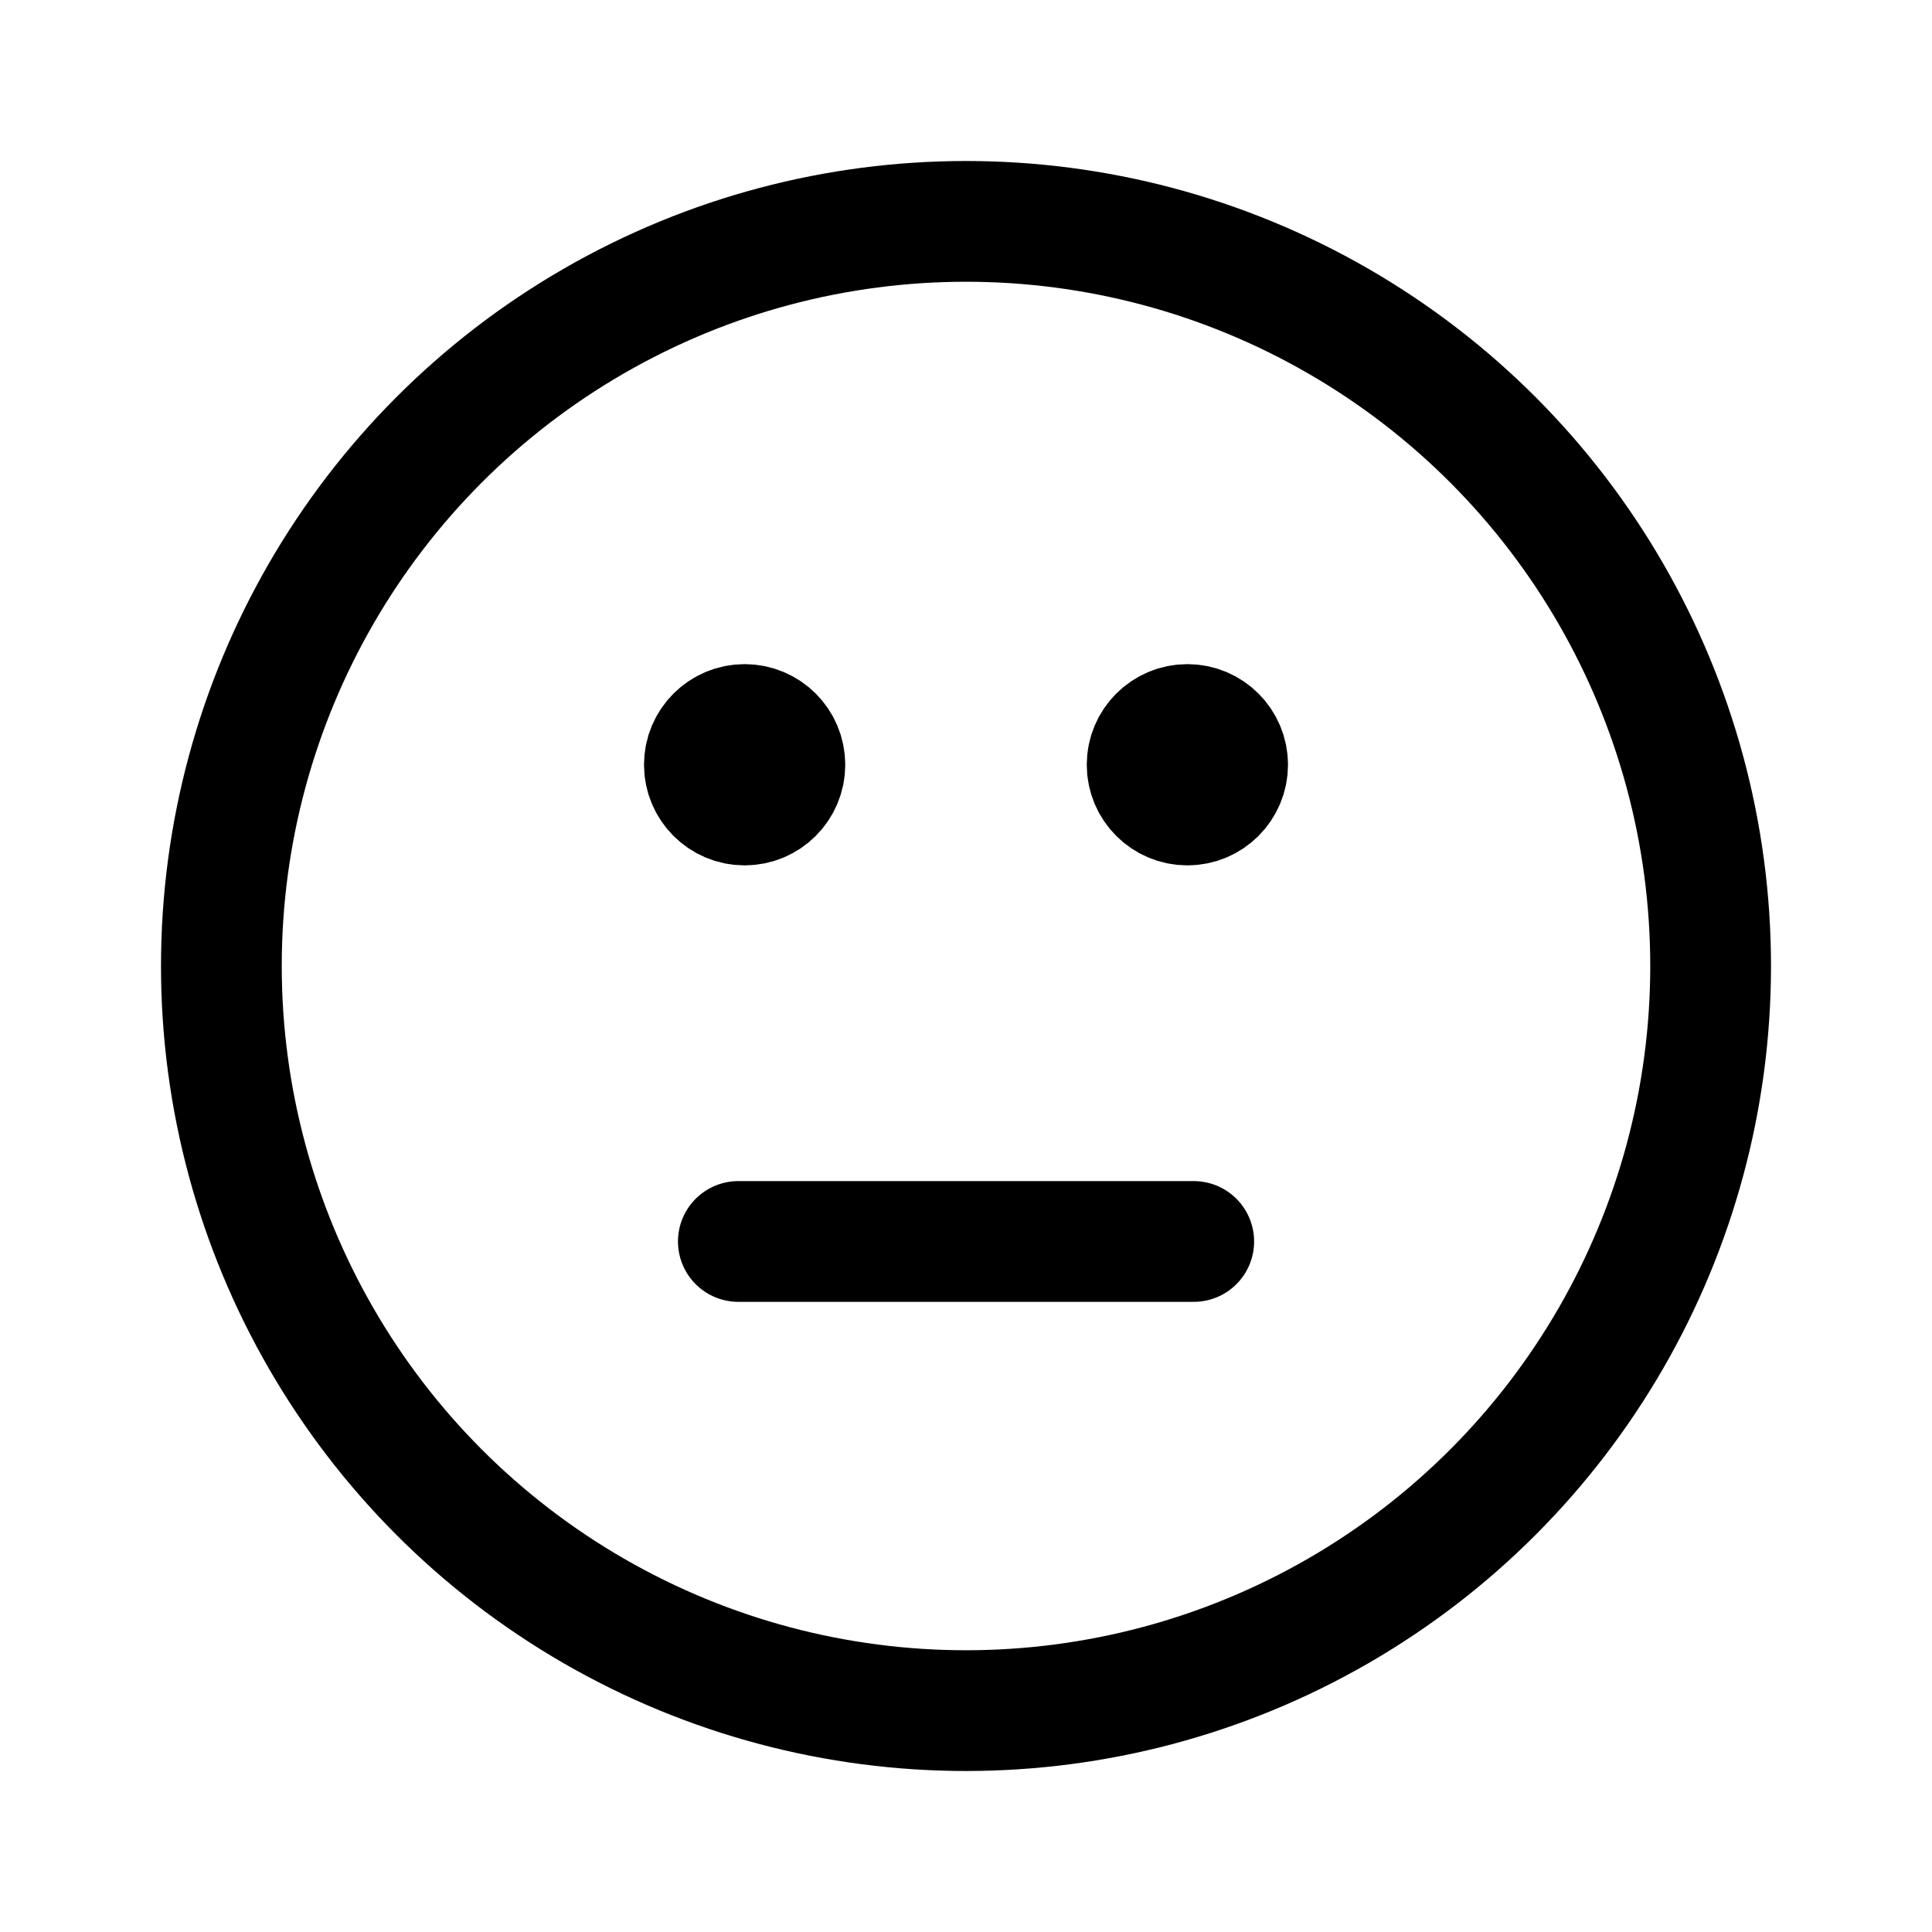 <svg xmlns="http://www.w3.org/2000/svg" fill="none" width="24" height="24" viewBox="0 0 24 24"><circle cx="12" cy="12" r="9.25" stroke="currentColor" stroke-width="1.5" stroke-linecap="round" stroke-linejoin="round"/>
<path d="M9.172 15.422C11.5 15.422 12.5 15.422 14.829 15.422" stroke="currentColor" stroke-width="1.5" stroke-linecap="round" stroke-linejoin="round"/>
<path d="M14.5 9.5H15M15.25 9.5C15.25 9.776 15.026 10 14.75 10C14.474 10 14.25 9.776 14.25 9.5C14.25 9.224 14.474 9 14.75 9C15.026 9 15.25 9.224 15.25 9.5Z" stroke="currentColor" stroke-width="1.5" stroke-linecap="round" stroke-linejoin="round"/>
<path d="M9 9.5H9.5M9.75 9.5C9.75 9.776 9.526 10 9.25 10C8.974 10 8.75 9.776 8.75 9.5C8.75 9.224 8.974 9 9.25 9C9.526 9 9.75 9.224 9.75 9.5Z" stroke="currentColor" stroke-width="1.5" stroke-linecap="round" stroke-linejoin="round"/></svg>